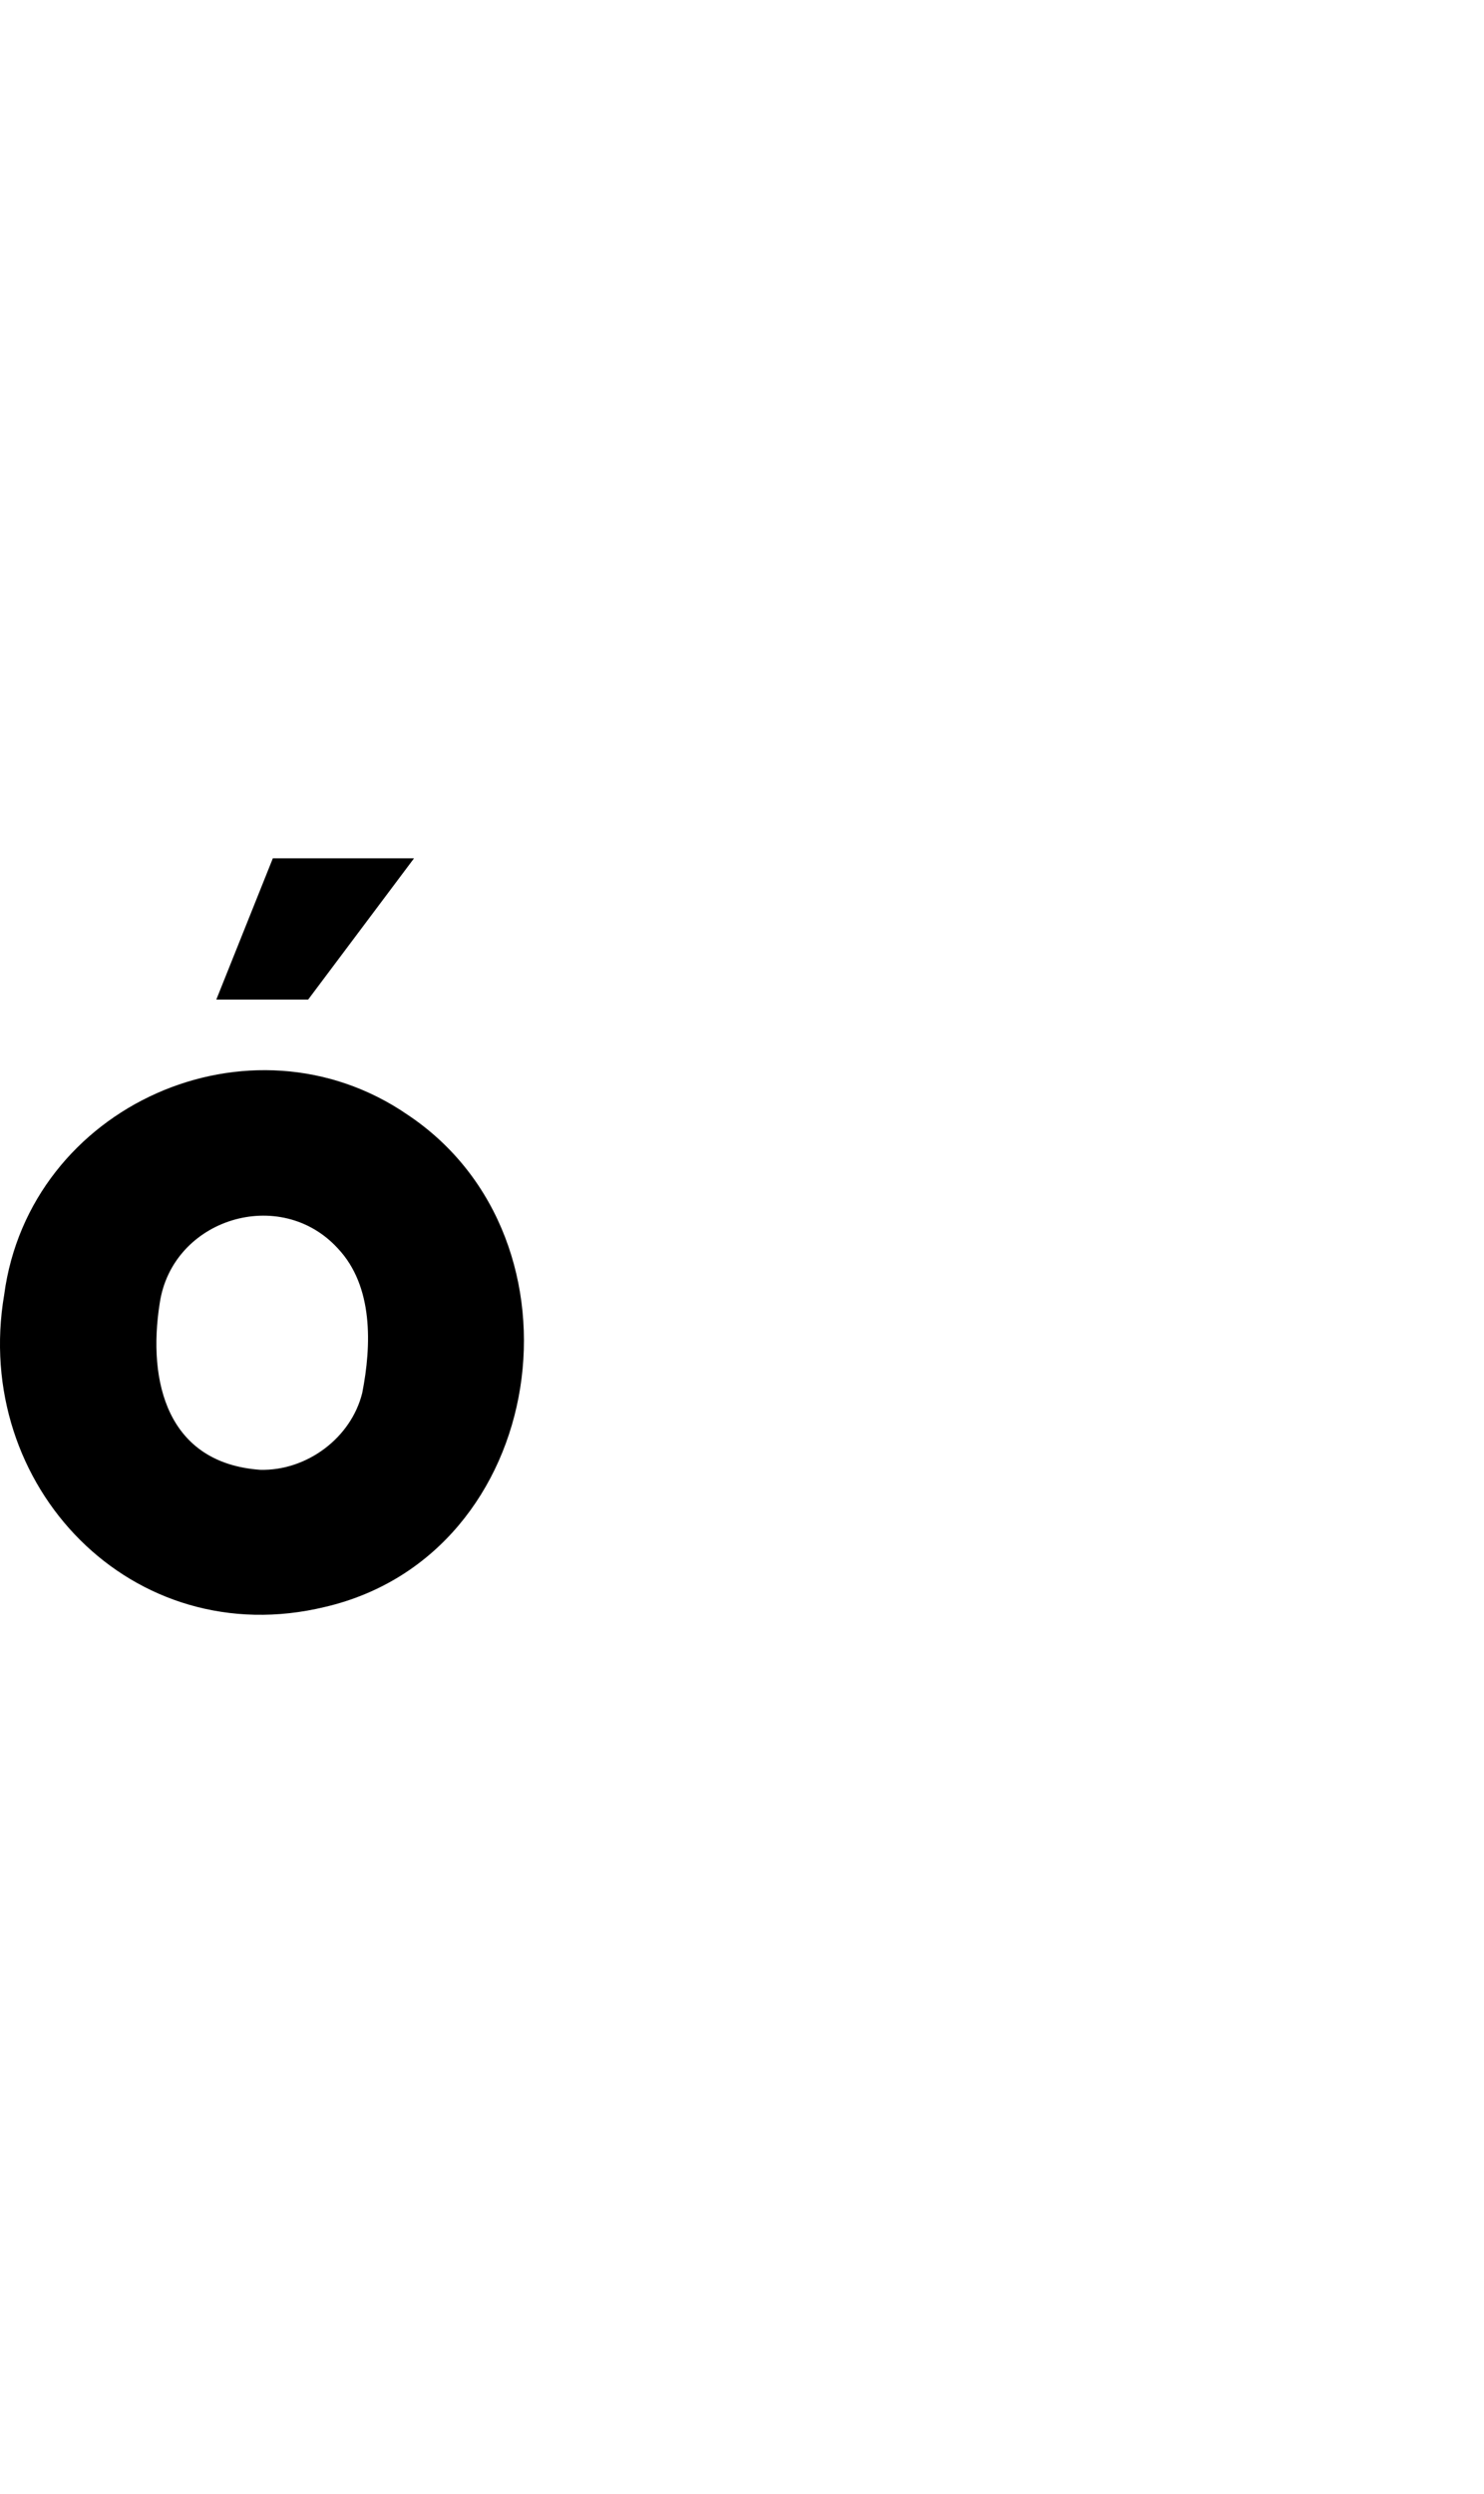 <?xml version="1.0" encoding="UTF-8"?><svg id="a" xmlns="http://www.w3.org/2000/svg" viewBox="0 0 595.32 1000"><path d="M163.56,446.96c-63.04-43.32-151.79-3.67-161.88,72.12-13.03,76.65,51.39,143.9,128.76,125.16,89.62-20.97,107.98-147.33,33.12-197.28Zm-18.24,111.48c-4.48,18.14-22.34,31.31-40.92,30.84-37.12-2.63-45.36-35.04-40.32-66.84,5.06-33.93,48.41-47.2,71.52-21.84,14.19,15.11,13.47,38.72,9.72,57.84Z"/><polygon points="86.77 400.76 123.61 400.76 166.09 344.12 109.45 344.12 86.77 400.76"/></svg>